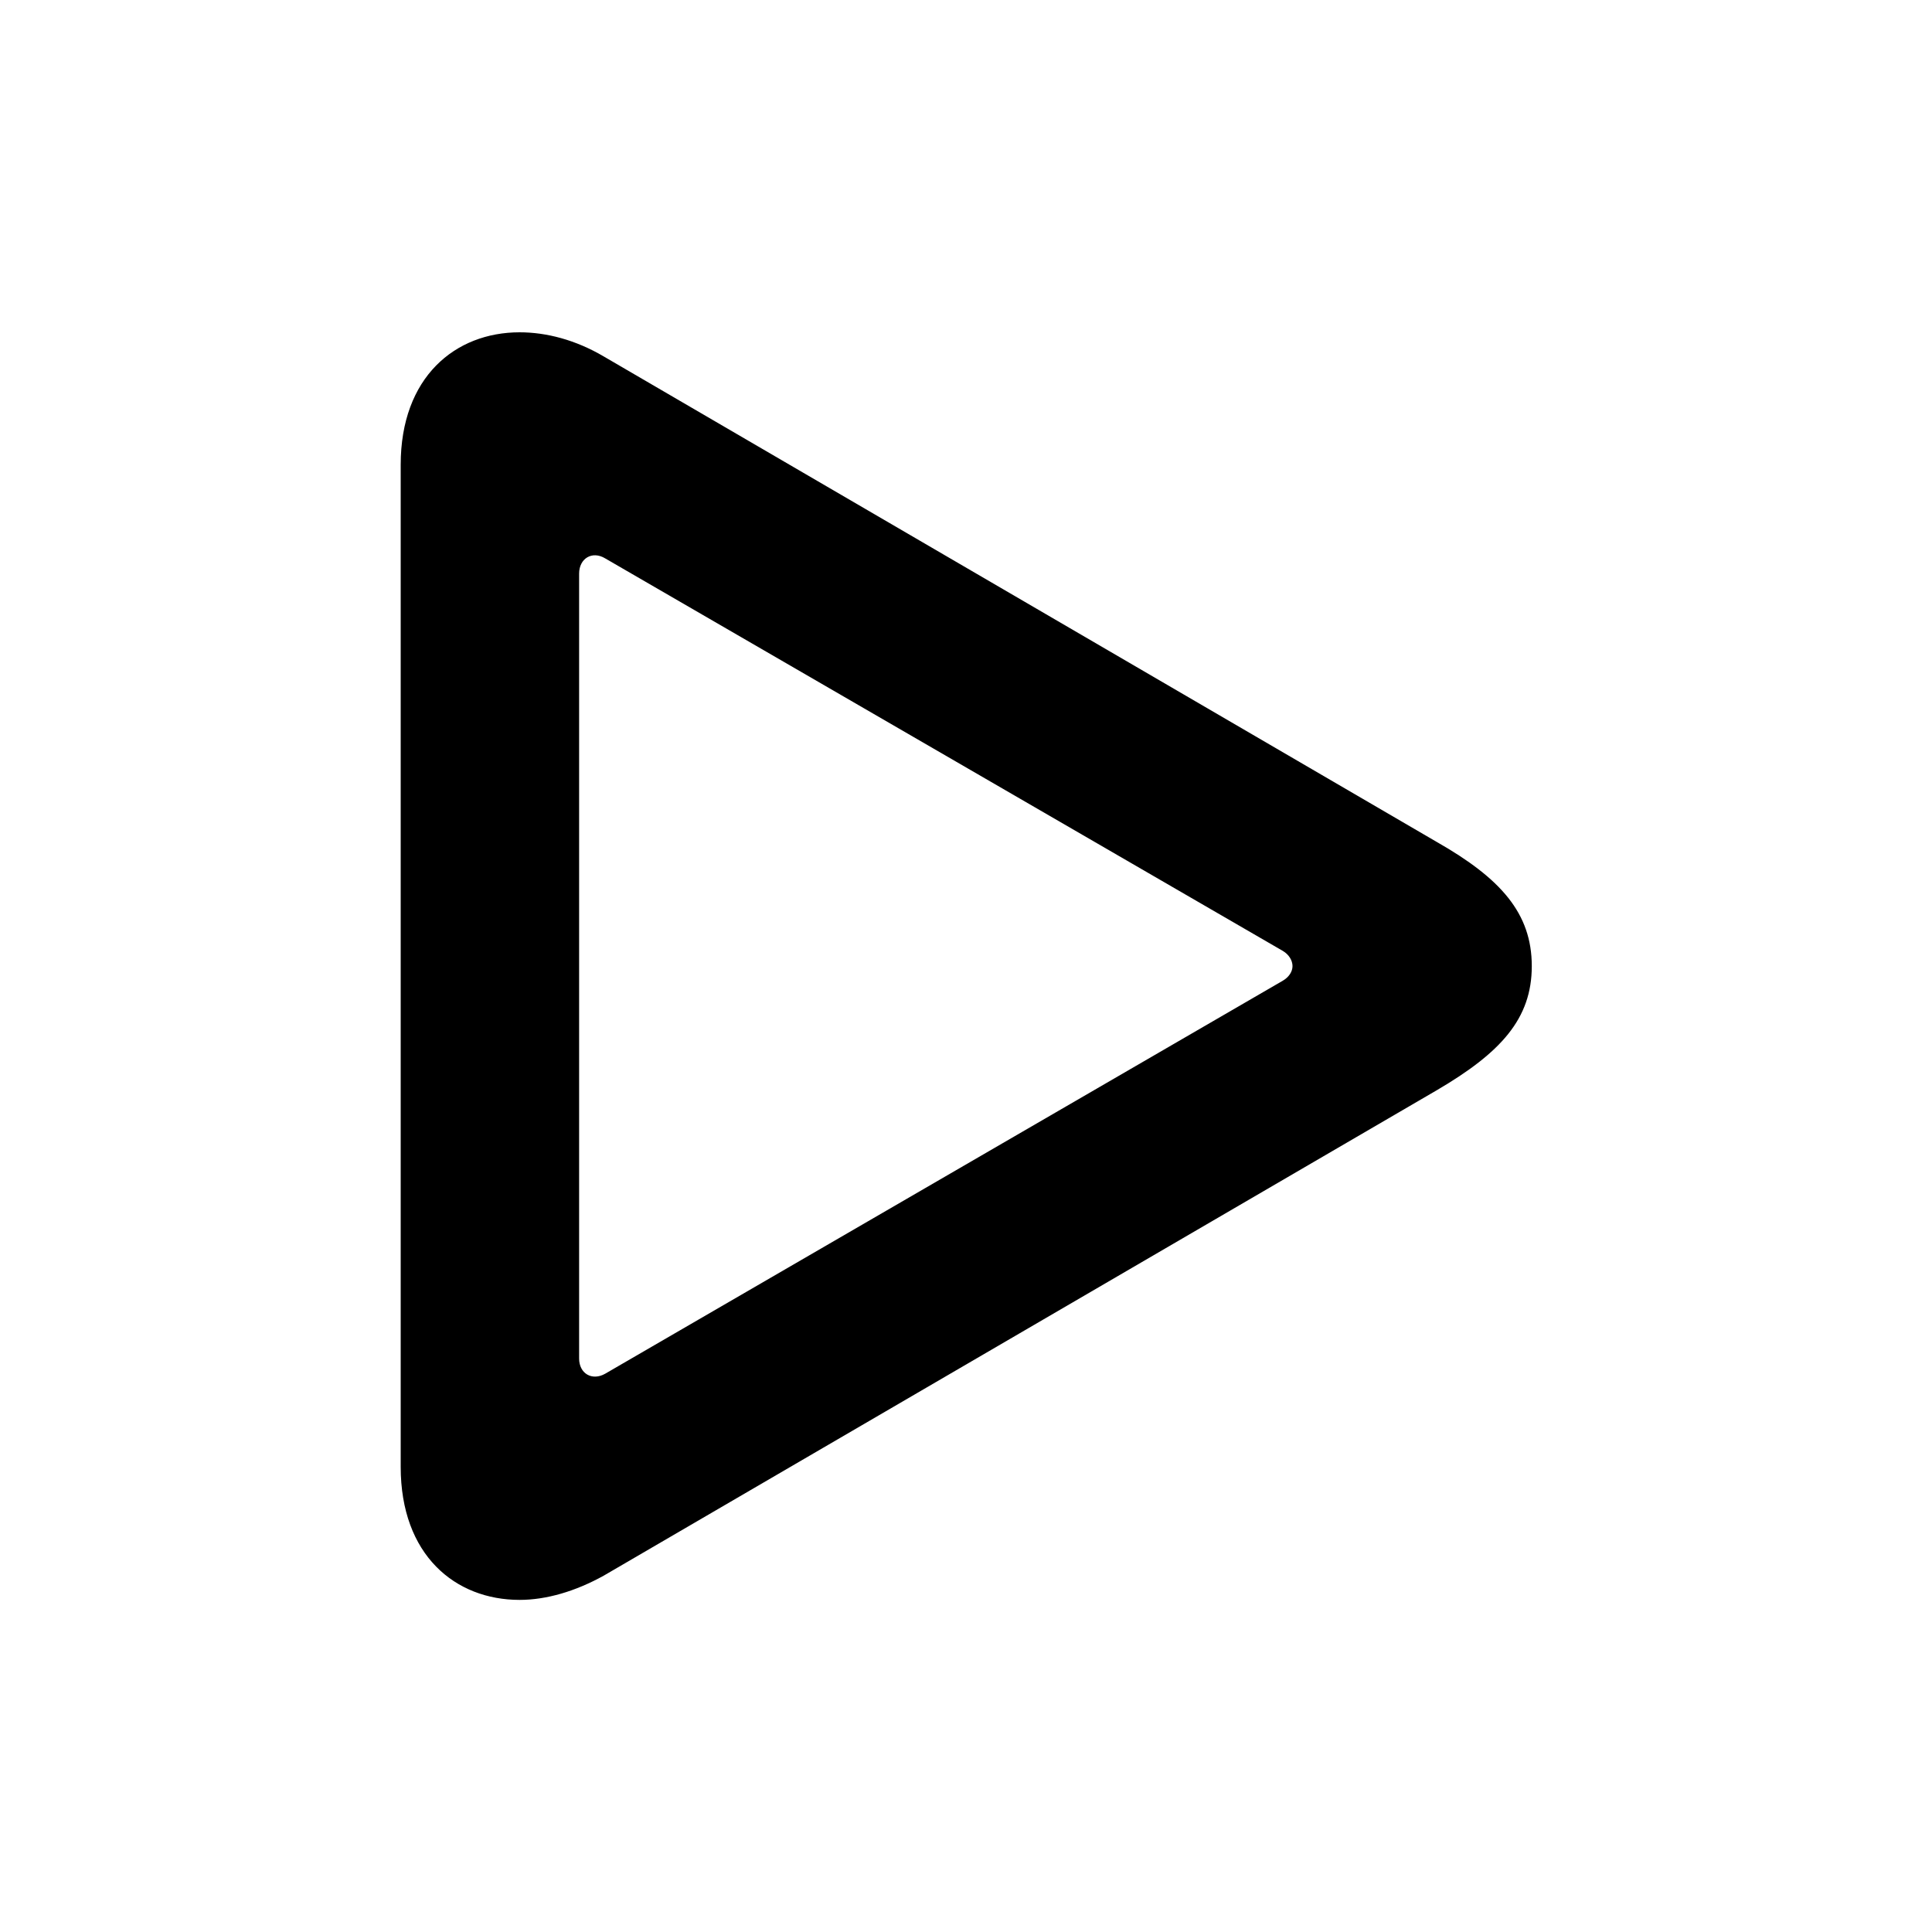 <svg width="20" height="20" viewBox="0 0 20 20" fill="currentColor" xmlns="http://www.w3.org/2000/svg">
<path d="M4.148 15.185C4.148 16.098 4.712 16.562 5.379 16.562C5.656 16.562 5.958 16.473 6.25 16.311L14.877 11.284C15.534 10.898 15.857 10.548 15.857 10.001C15.857 9.453 15.534 9.093 14.877 8.718L6.25 3.69C5.958 3.518 5.656 3.44 5.379 3.44C4.712 3.44 4.148 3.904 4.148 4.811V15.185ZM5.995 14.063V5.938C5.995 5.781 6.13 5.698 6.266 5.781L13.28 9.844C13.343 9.881 13.38 9.943 13.38 10.001C13.38 10.058 13.343 10.115 13.28 10.152L6.266 14.22C6.13 14.298 5.995 14.22 5.995 14.063Z" fill="currentColor"/>
</svg>
